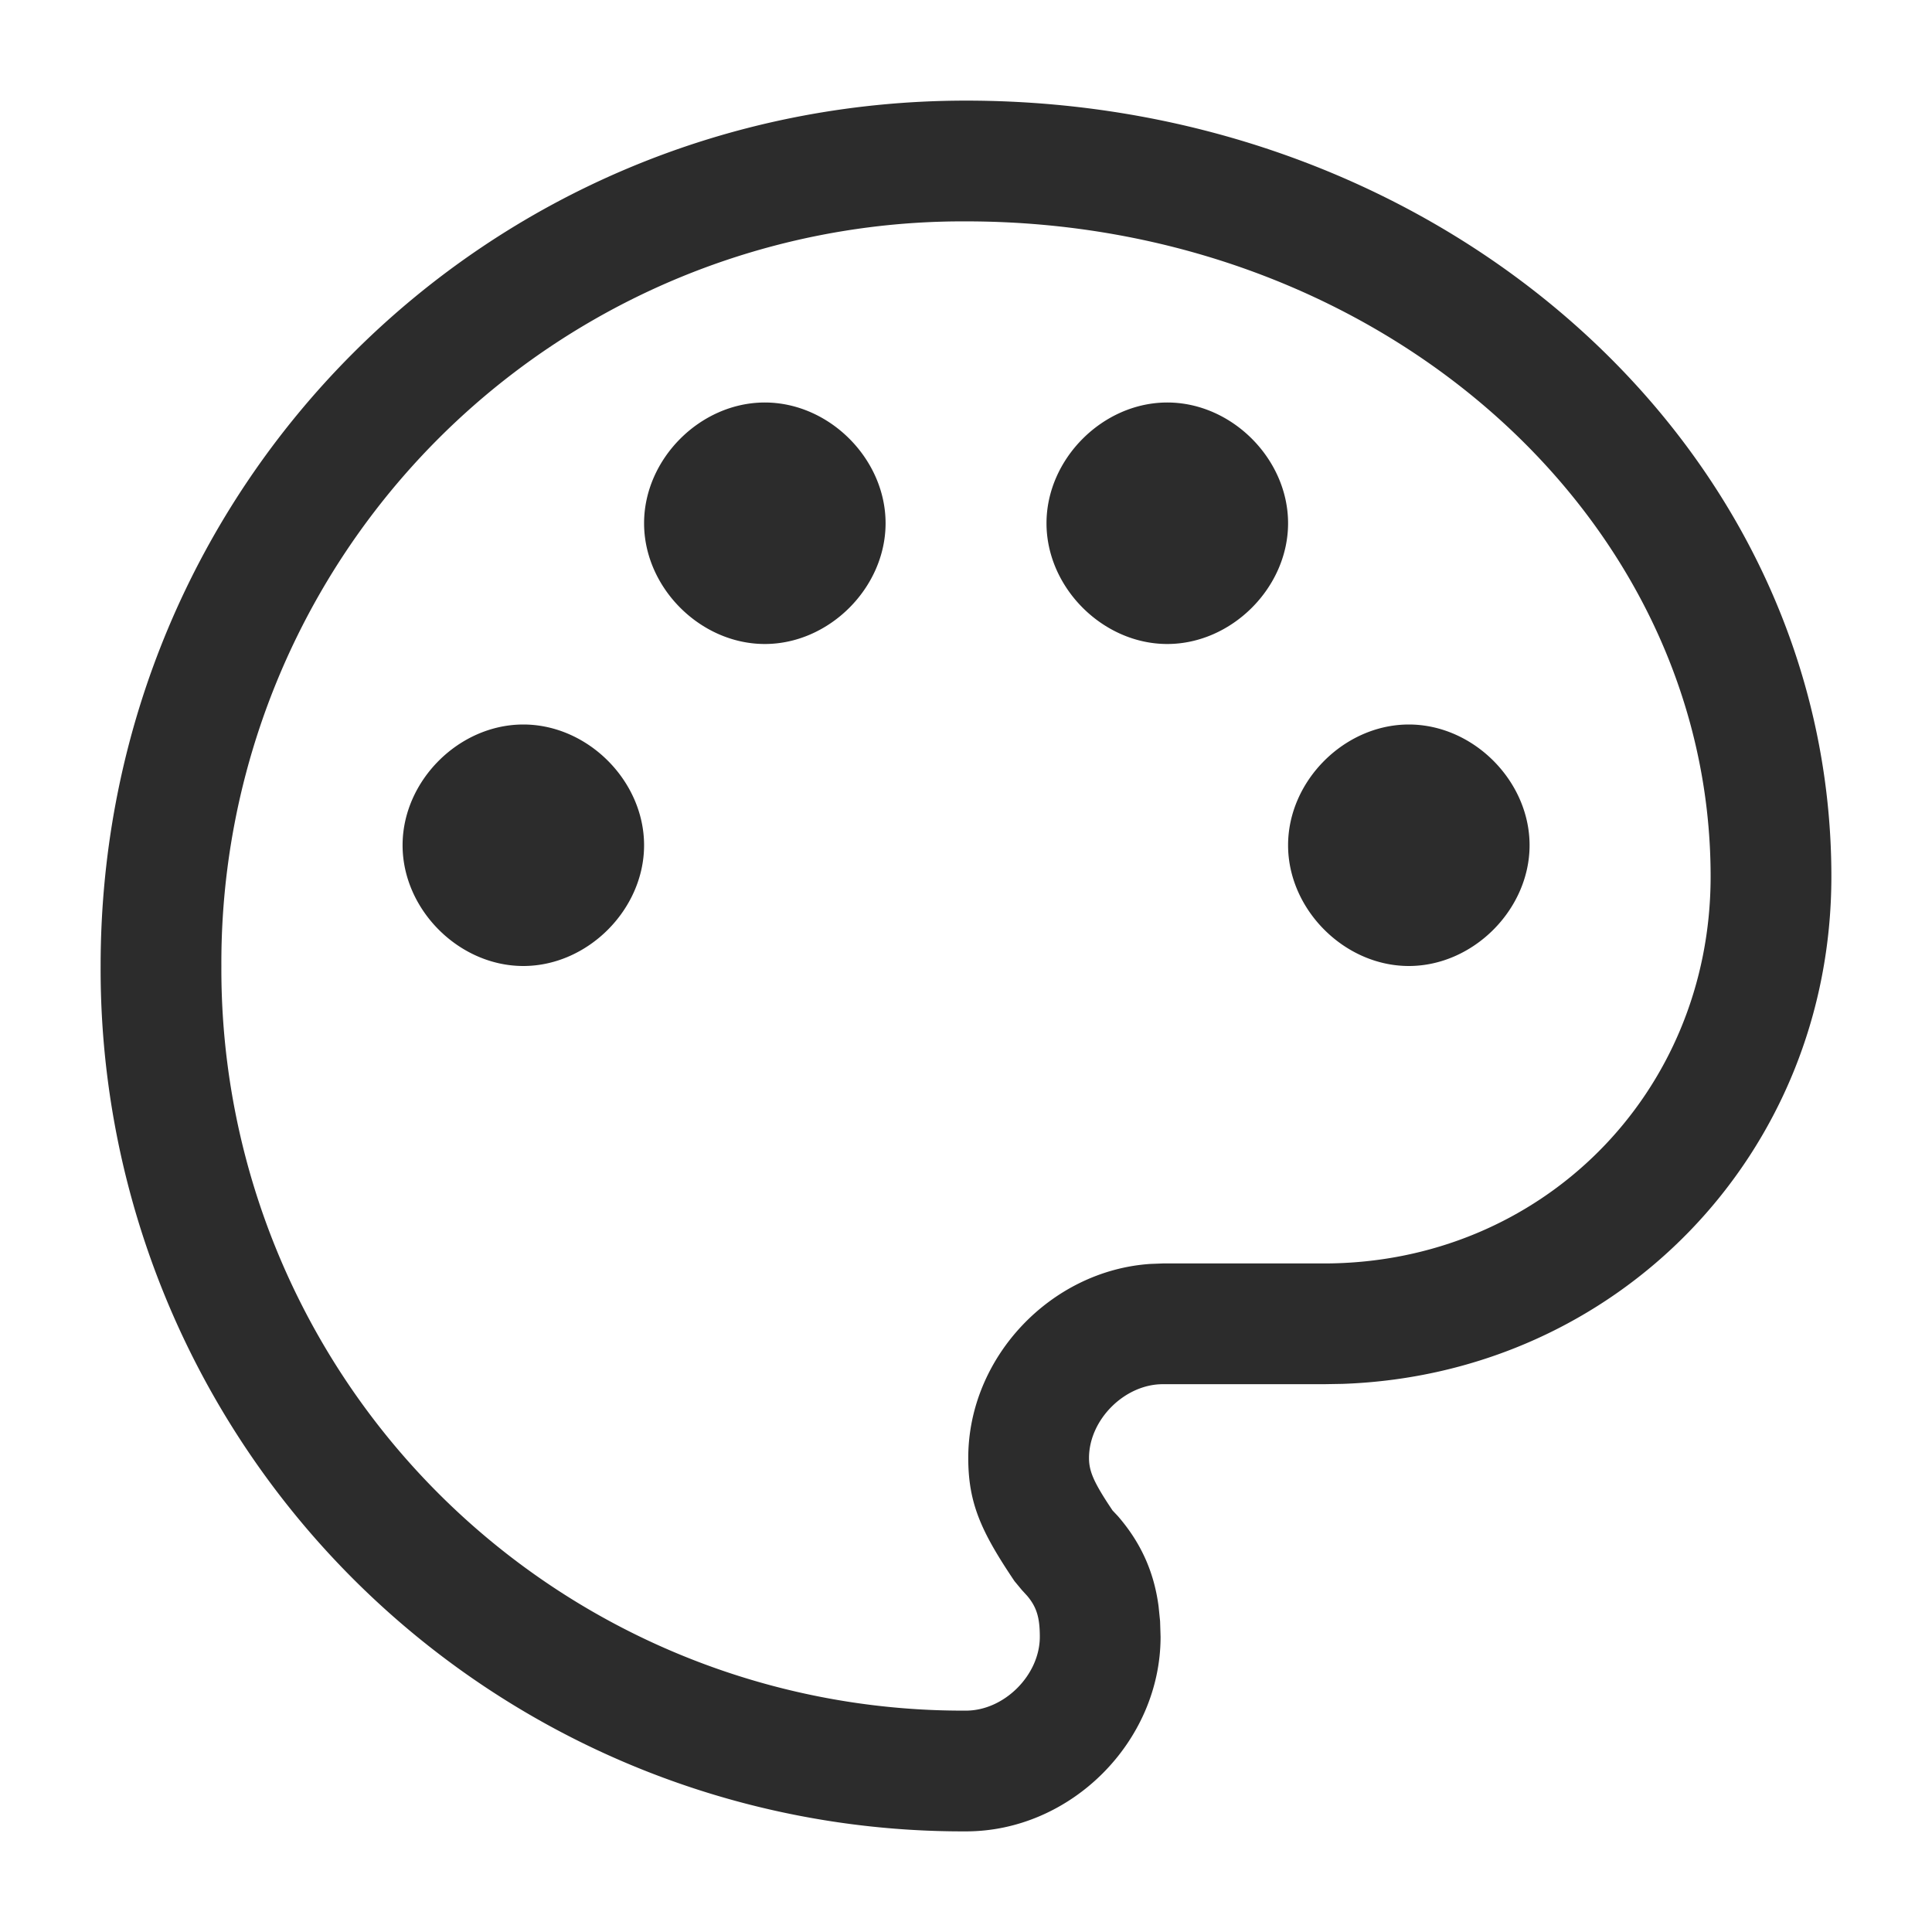 <?xml version="1.0" standalone="no"?><!DOCTYPE svg PUBLIC "-//W3C//DTD SVG 1.1//EN" "http://www.w3.org/Graphics/SVG/1.1/DTD/svg11.dtd"><svg t="1727003878448" class="icon" viewBox="0 0 1024 1024" version="1.1" xmlns="http://www.w3.org/2000/svg" p-id="20770" xmlns:xlink="http://www.w3.org/1999/xlink" width="200" height="200"><path d="M512 53.333c253.184 0 458.667 183.339 458.667 411.221 0 147.115-113.365 263.808-259.029 268.928l-9.984 0.171h-85.333c-20.267 0-39.125 18.816-39.125 39.125 0 6.571 2.219 12.16 10.283 24.491l2.176 3.285 2.816 2.987c12.288 14.165 19.2 29.696 21.589 47.787l0.811 7.936 0.256 8.277c0 55.552-47.488 103.125-103.125 103.125A456.96 456.96 0 0 1 53.333 512C53.333 257.28 257.28 53.333 512 53.333z m0 64A392.96 392.96 0 0 0 117.333 512 392.96 392.96 0 0 0 512 906.667c20.267 0 39.125-18.859 39.125-39.125 0-10.069-1.621-15.701-6.699-21.717l-2.816-3.072-3.925-4.736c-17.493-26.027-24.491-41.088-24.491-65.28 0-53.376 43.776-99.285 96.469-102.827l6.656-0.256h85.333c115.115 0 205.013-89.941 205.013-205.099 0-190.805-175.317-347.221-394.667-347.221zM277.376 384c34.133 0 64 29.867 64 64 0 34.048-29.867 64-64 64-34.176 0-64-29.952-64-64 0-34.133 29.824-64 64-64z m469.333 0c34.133 0 64 29.867 64 64 0 34.048-29.867 64-64 64s-64-29.952-64-64c0-34.133 29.867-64 64-64z m-341.333-170.667c34.133 0 64 29.867 64 64s-29.867 64-64 64c-34.176 0-64-29.867-64-64S371.2 213.333 405.376 213.333z m213.333 0c34.133 0 64 29.867 64 64S652.8 341.333 618.667 341.333 554.667 311.467 554.667 277.333 584.533 213.333 618.667 213.333z" fill="#2C2C2C" p-id="20771"></path></svg>